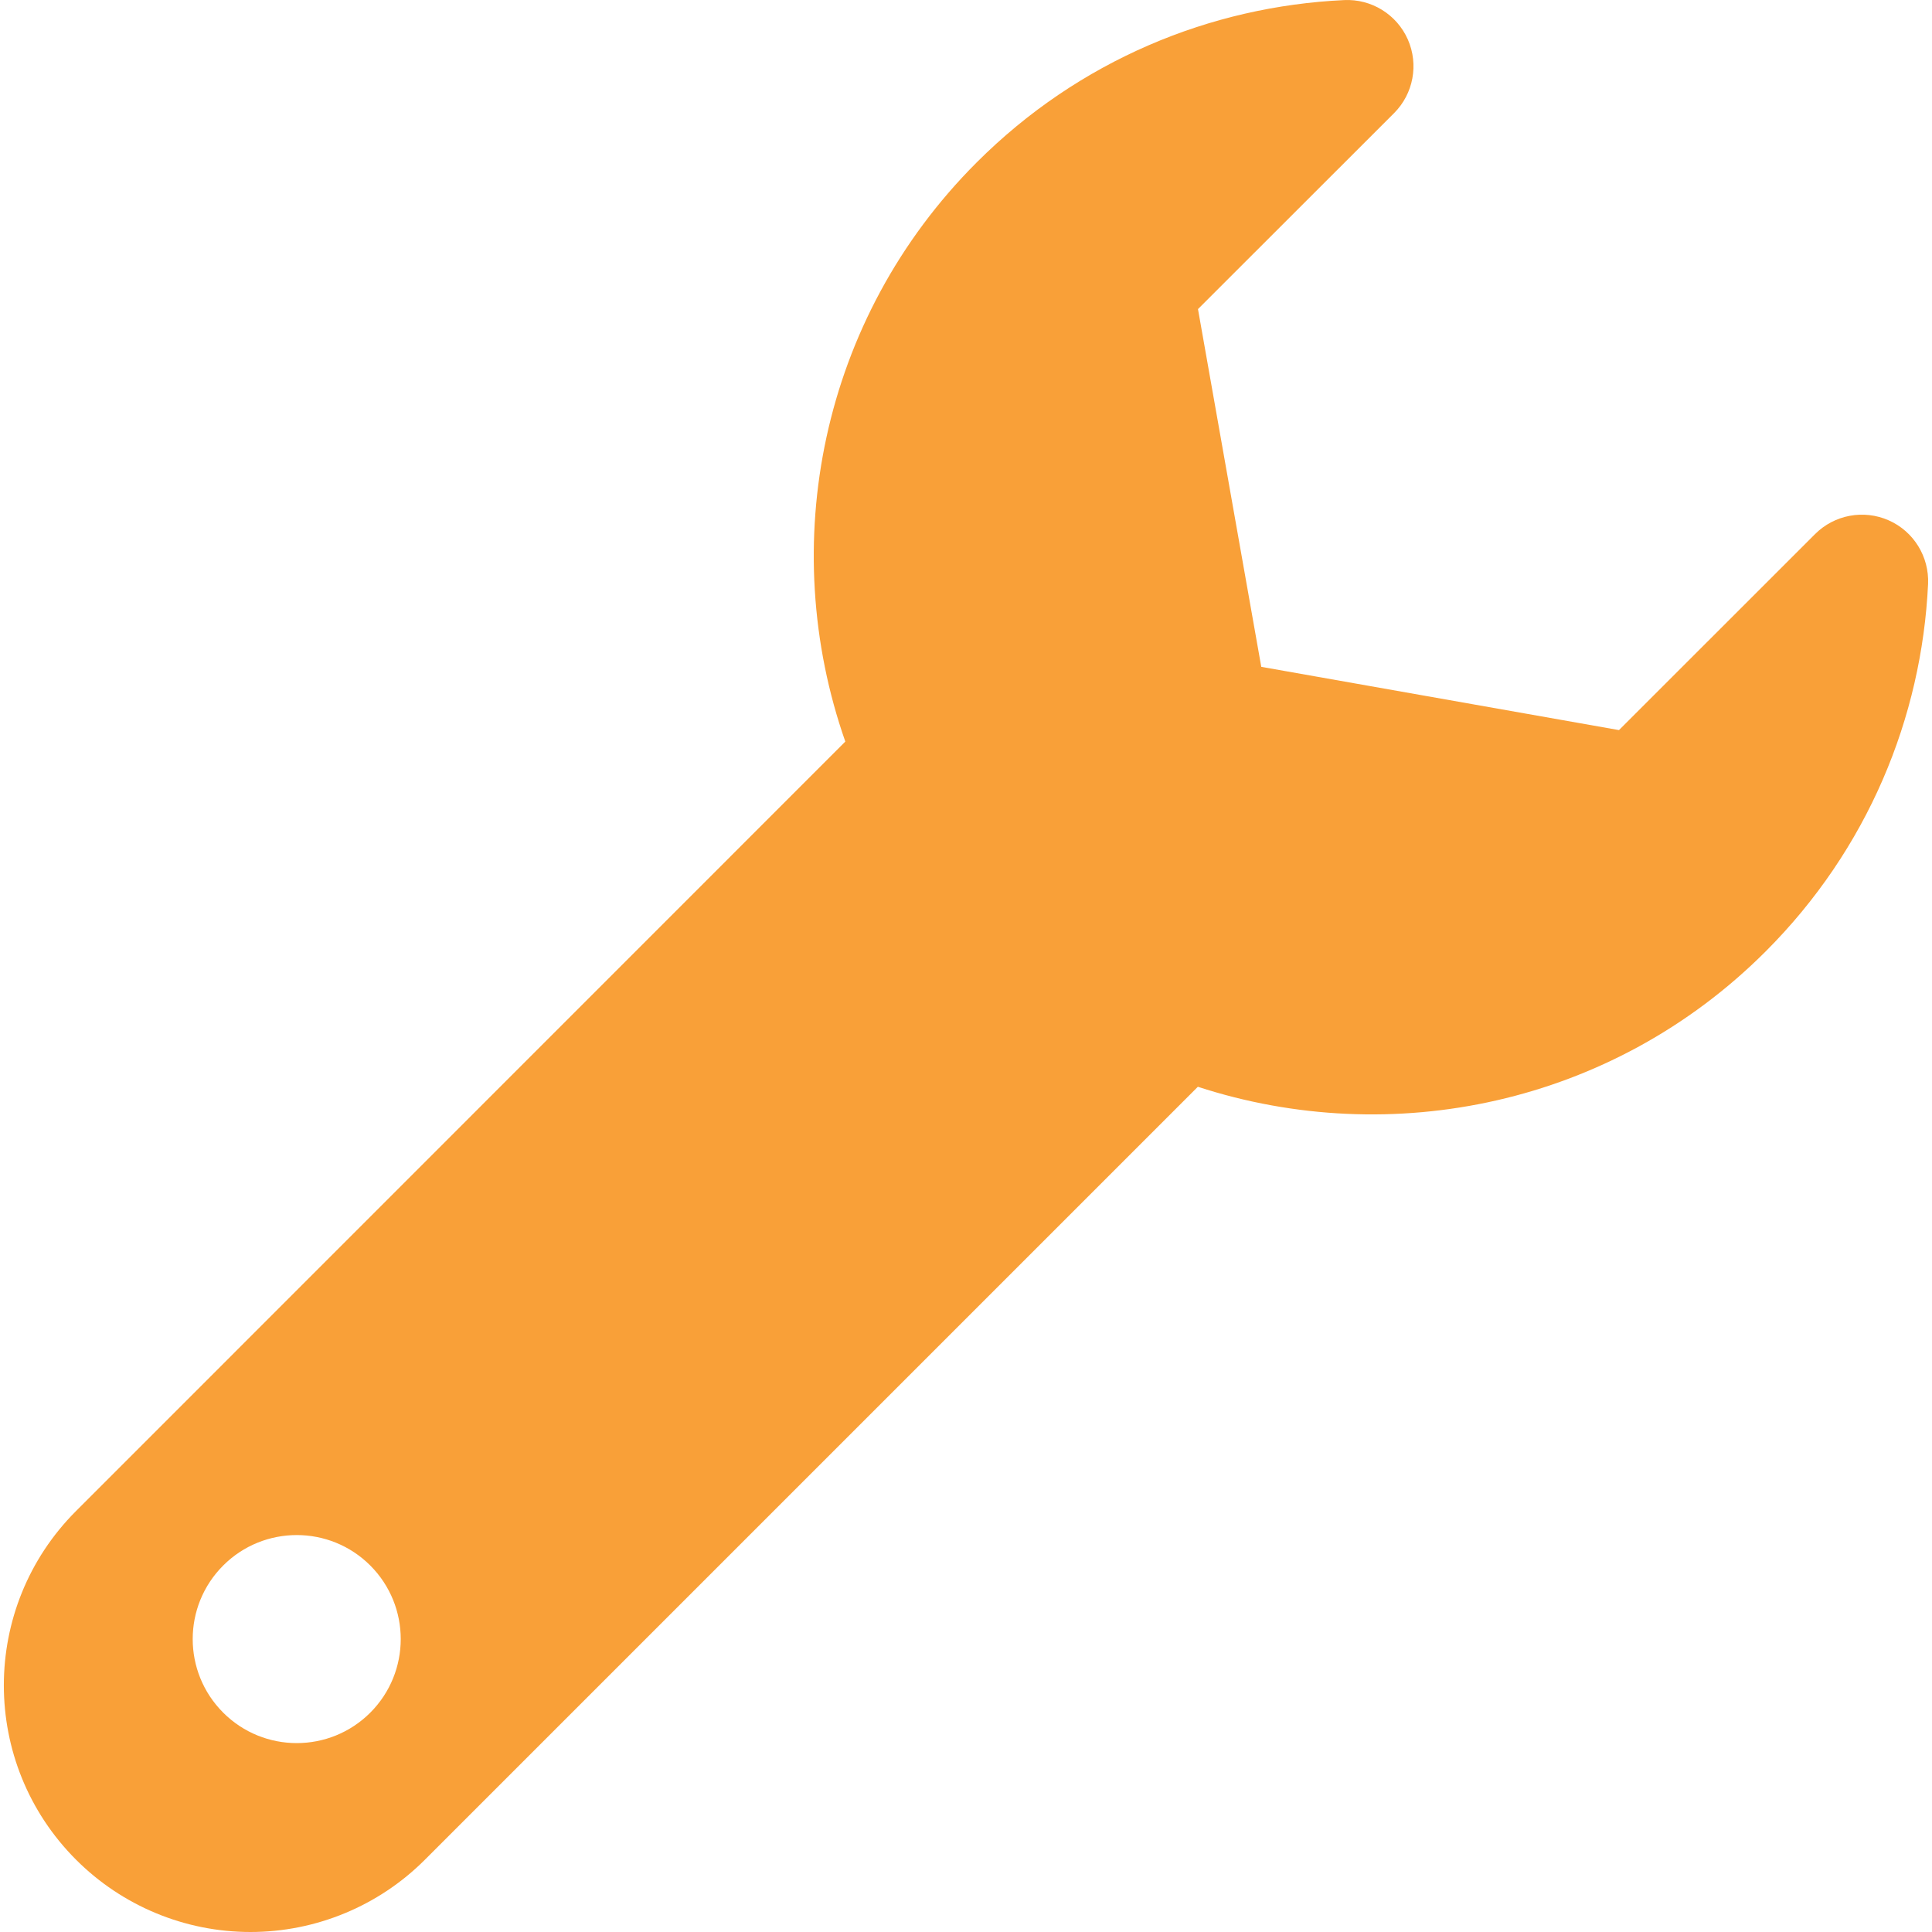 <svg width="96" height="96" viewBox="0 0 96 96" fill="none" xmlns="http://www.w3.org/2000/svg">
<g clip-path="url(#clip0_17_1106)">
<path d="M93.848 25.855C92.603 25.305 91.15 25.578 90.19 26.538L80.446 36.278L62.672 33.135L59.527 15.359L69.272 5.62C70.231 4.659 70.503 3.207 69.955 1.962C69.407 0.72 68.147 -0.061 66.792 0.004C60.151 0.314 53.606 2.995 48.533 8.069C40.743 15.856 38.59 27.11 42.003 36.849L3.782 75.078C-1.006 79.863 -1.006 87.624 3.782 92.411C6.078 94.708 9.194 96 12.446 96C15.695 96 18.814 94.708 21.11 92.412L59.521 54.001C69.129 57.134 80.105 54.91 87.736 47.274C92.809 42.202 95.491 35.658 95.805 29.02C95.865 27.663 95.092 26.405 93.848 25.855ZM18.399 85.101C16.382 87.118 13.108 87.118 11.091 85.101C9.07 83.08 9.07 79.809 11.091 77.789C13.108 75.772 16.382 75.772 18.399 77.789C20.417 79.809 20.417 83.08 18.399 85.101Z" fill="#F9A038"/>
</g>
<defs>
<clipPath id="clip0_17_1106">
<rect width="96" height="96" fill="white"/>
</clipPath>
</defs>
</svg>
